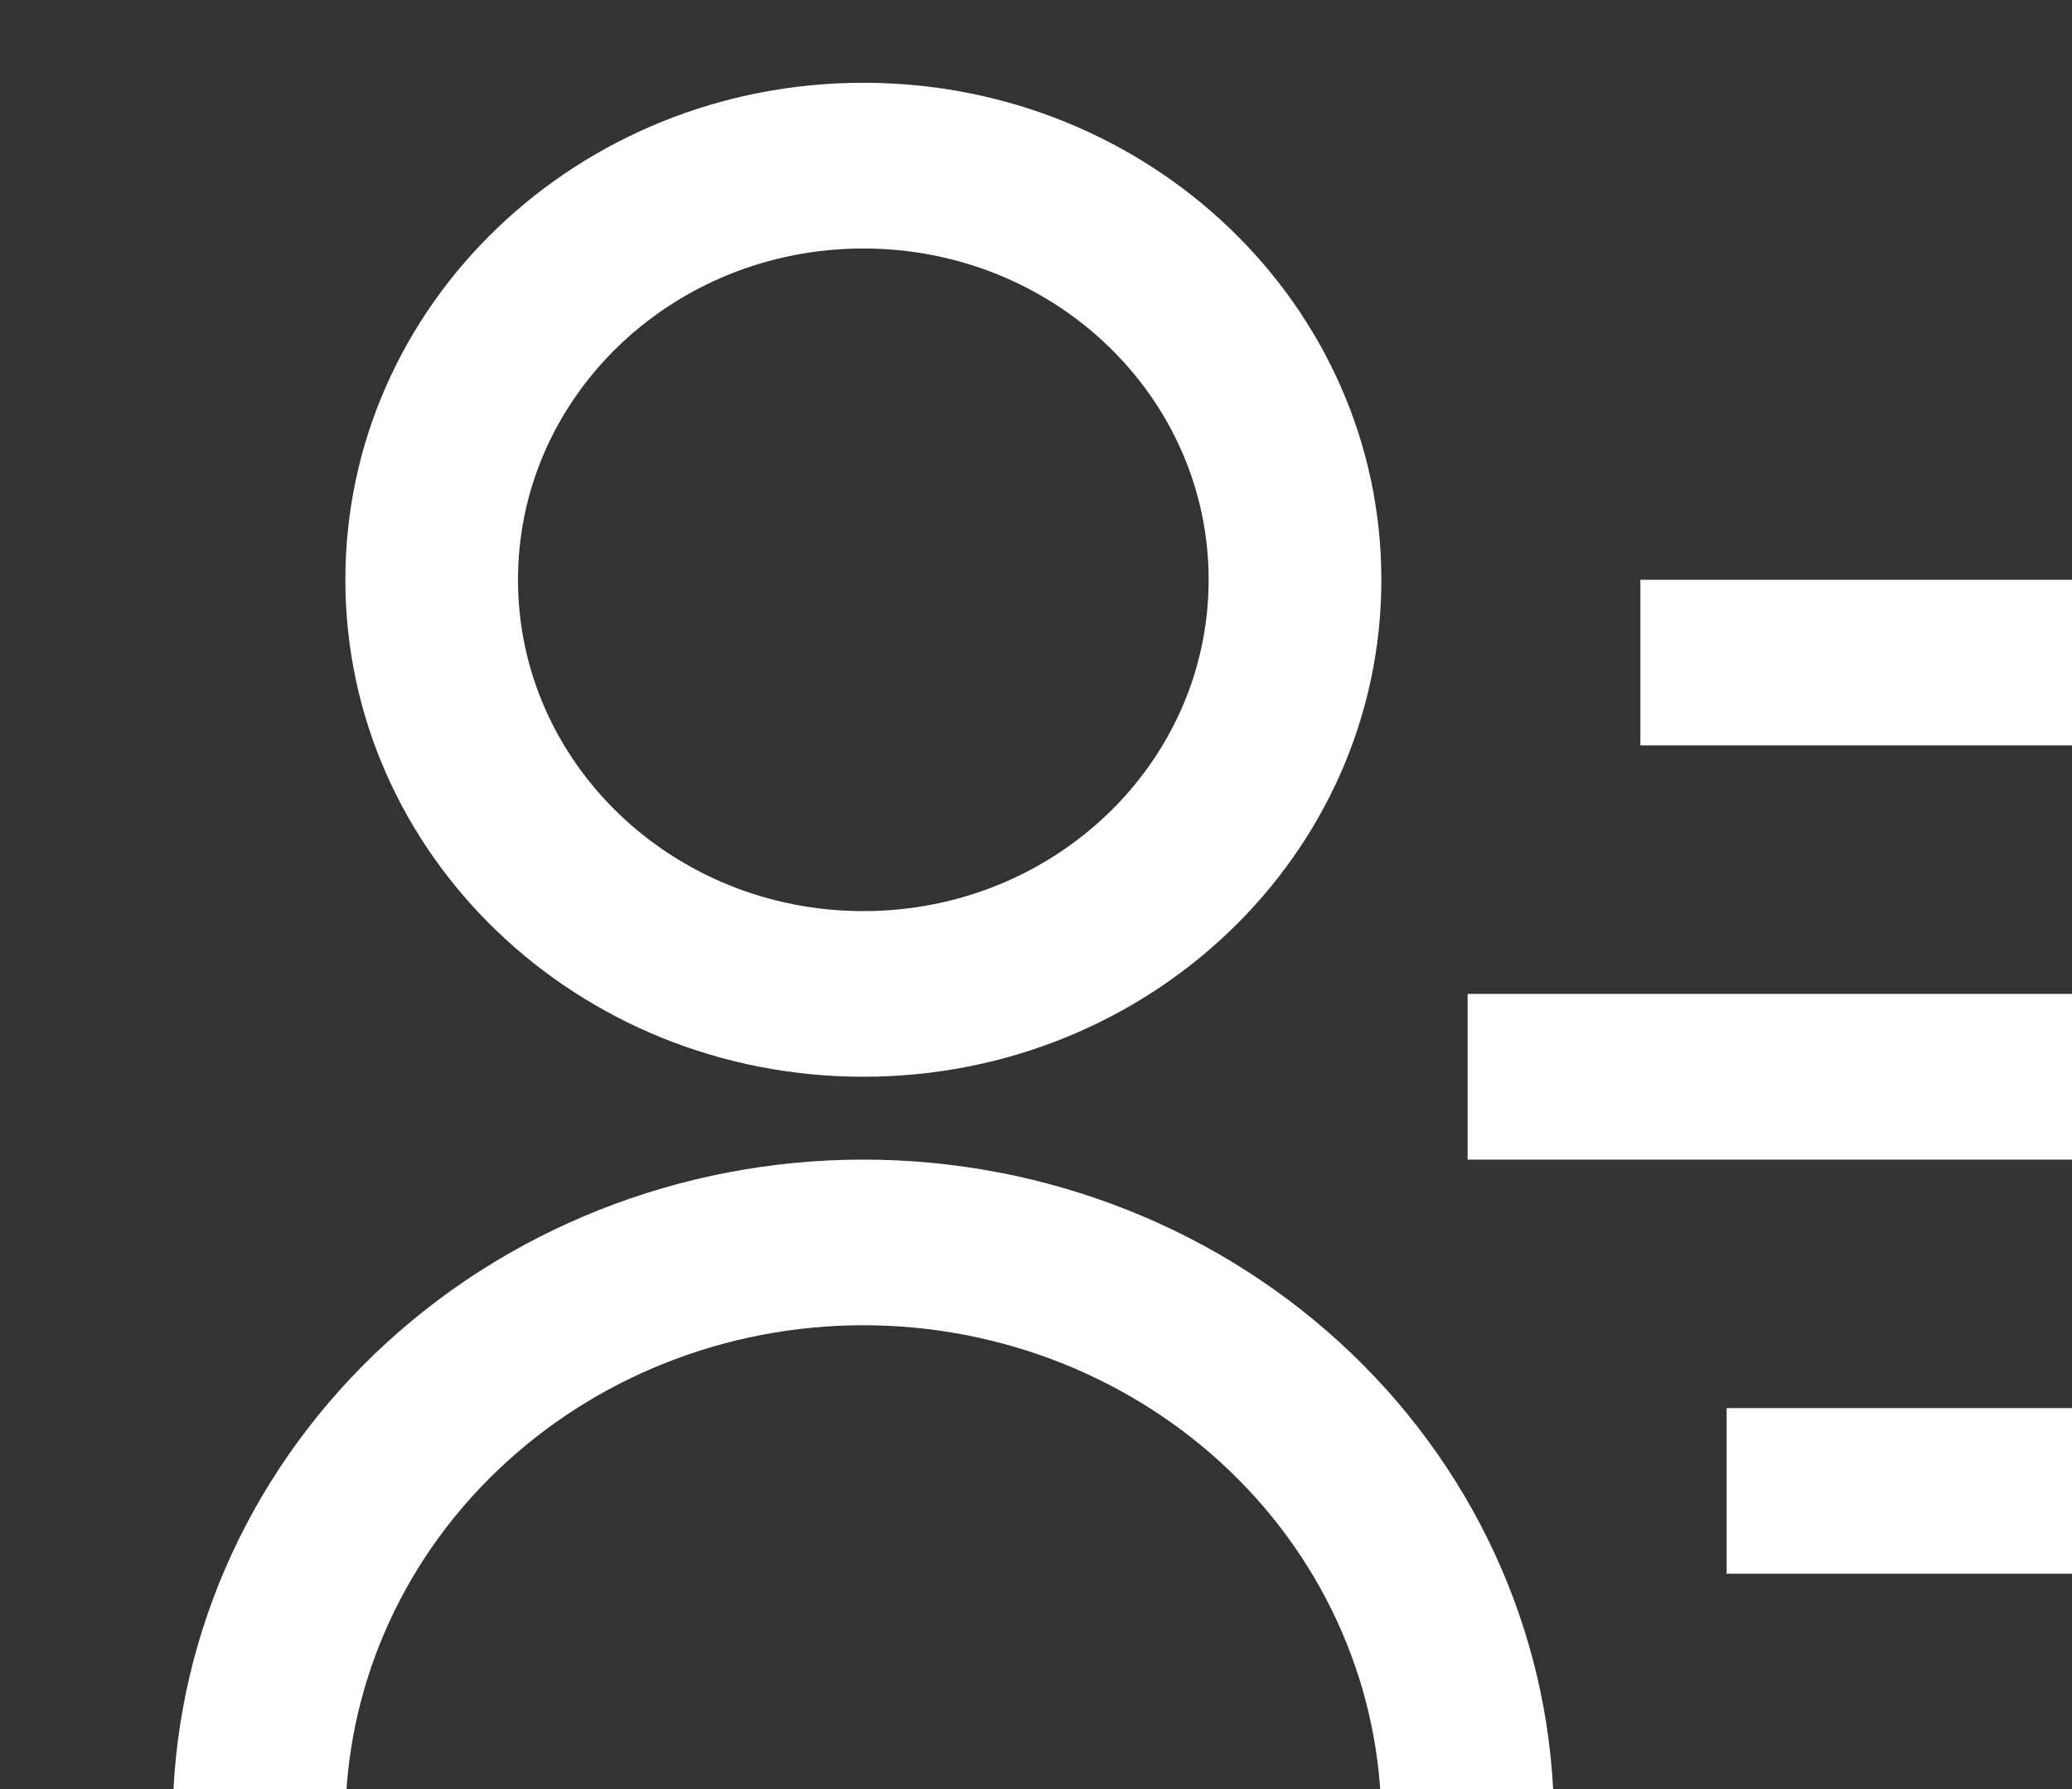 <svg width="22" height="19" viewBox="0 0 22 19" fill="none" xmlns="http://www.w3.org/2000/svg">
<rect x="0" y="0" width="22" height="19" fill="#333333" stroke="none"/>
<g id="Group">
<path id="Vector" d="M17.417 6.157H22V7.916H17.417V6.157ZM15.583 10.555H22V12.315H15.583V10.555ZM18.333 14.954H22V16.713H18.333V14.954ZM1.833 19.352C1.833 17.485 2.606 15.695 3.981 14.376C5.356 13.056 7.222 12.315 9.167 12.315C11.112 12.315 12.977 13.056 14.352 14.376C15.727 15.695 16.5 17.485 16.5 19.352H14.667C14.667 17.952 14.087 16.609 13.056 15.62C12.024 14.63 10.625 14.074 9.167 14.074C7.708 14.074 6.309 14.63 5.278 15.62C4.246 16.609 3.667 17.952 3.667 19.352H1.833ZM9.167 11.435C6.128 11.435 3.667 9.073 3.667 6.157C3.667 3.241 6.128 0.879 9.167 0.879C12.205 0.879 14.667 3.241 14.667 6.157C14.667 9.073 12.205 11.435 9.167 11.435ZM9.167 9.676C11.193 9.676 12.833 8.101 12.833 6.157C12.833 4.213 11.193 2.639 9.167 2.639C7.141 2.639 5.5 4.213 5.5 6.157C5.5 8.101 7.141 9.676 9.167 9.676Z" fill="#FFFFFF"/>
</g>
</svg>
